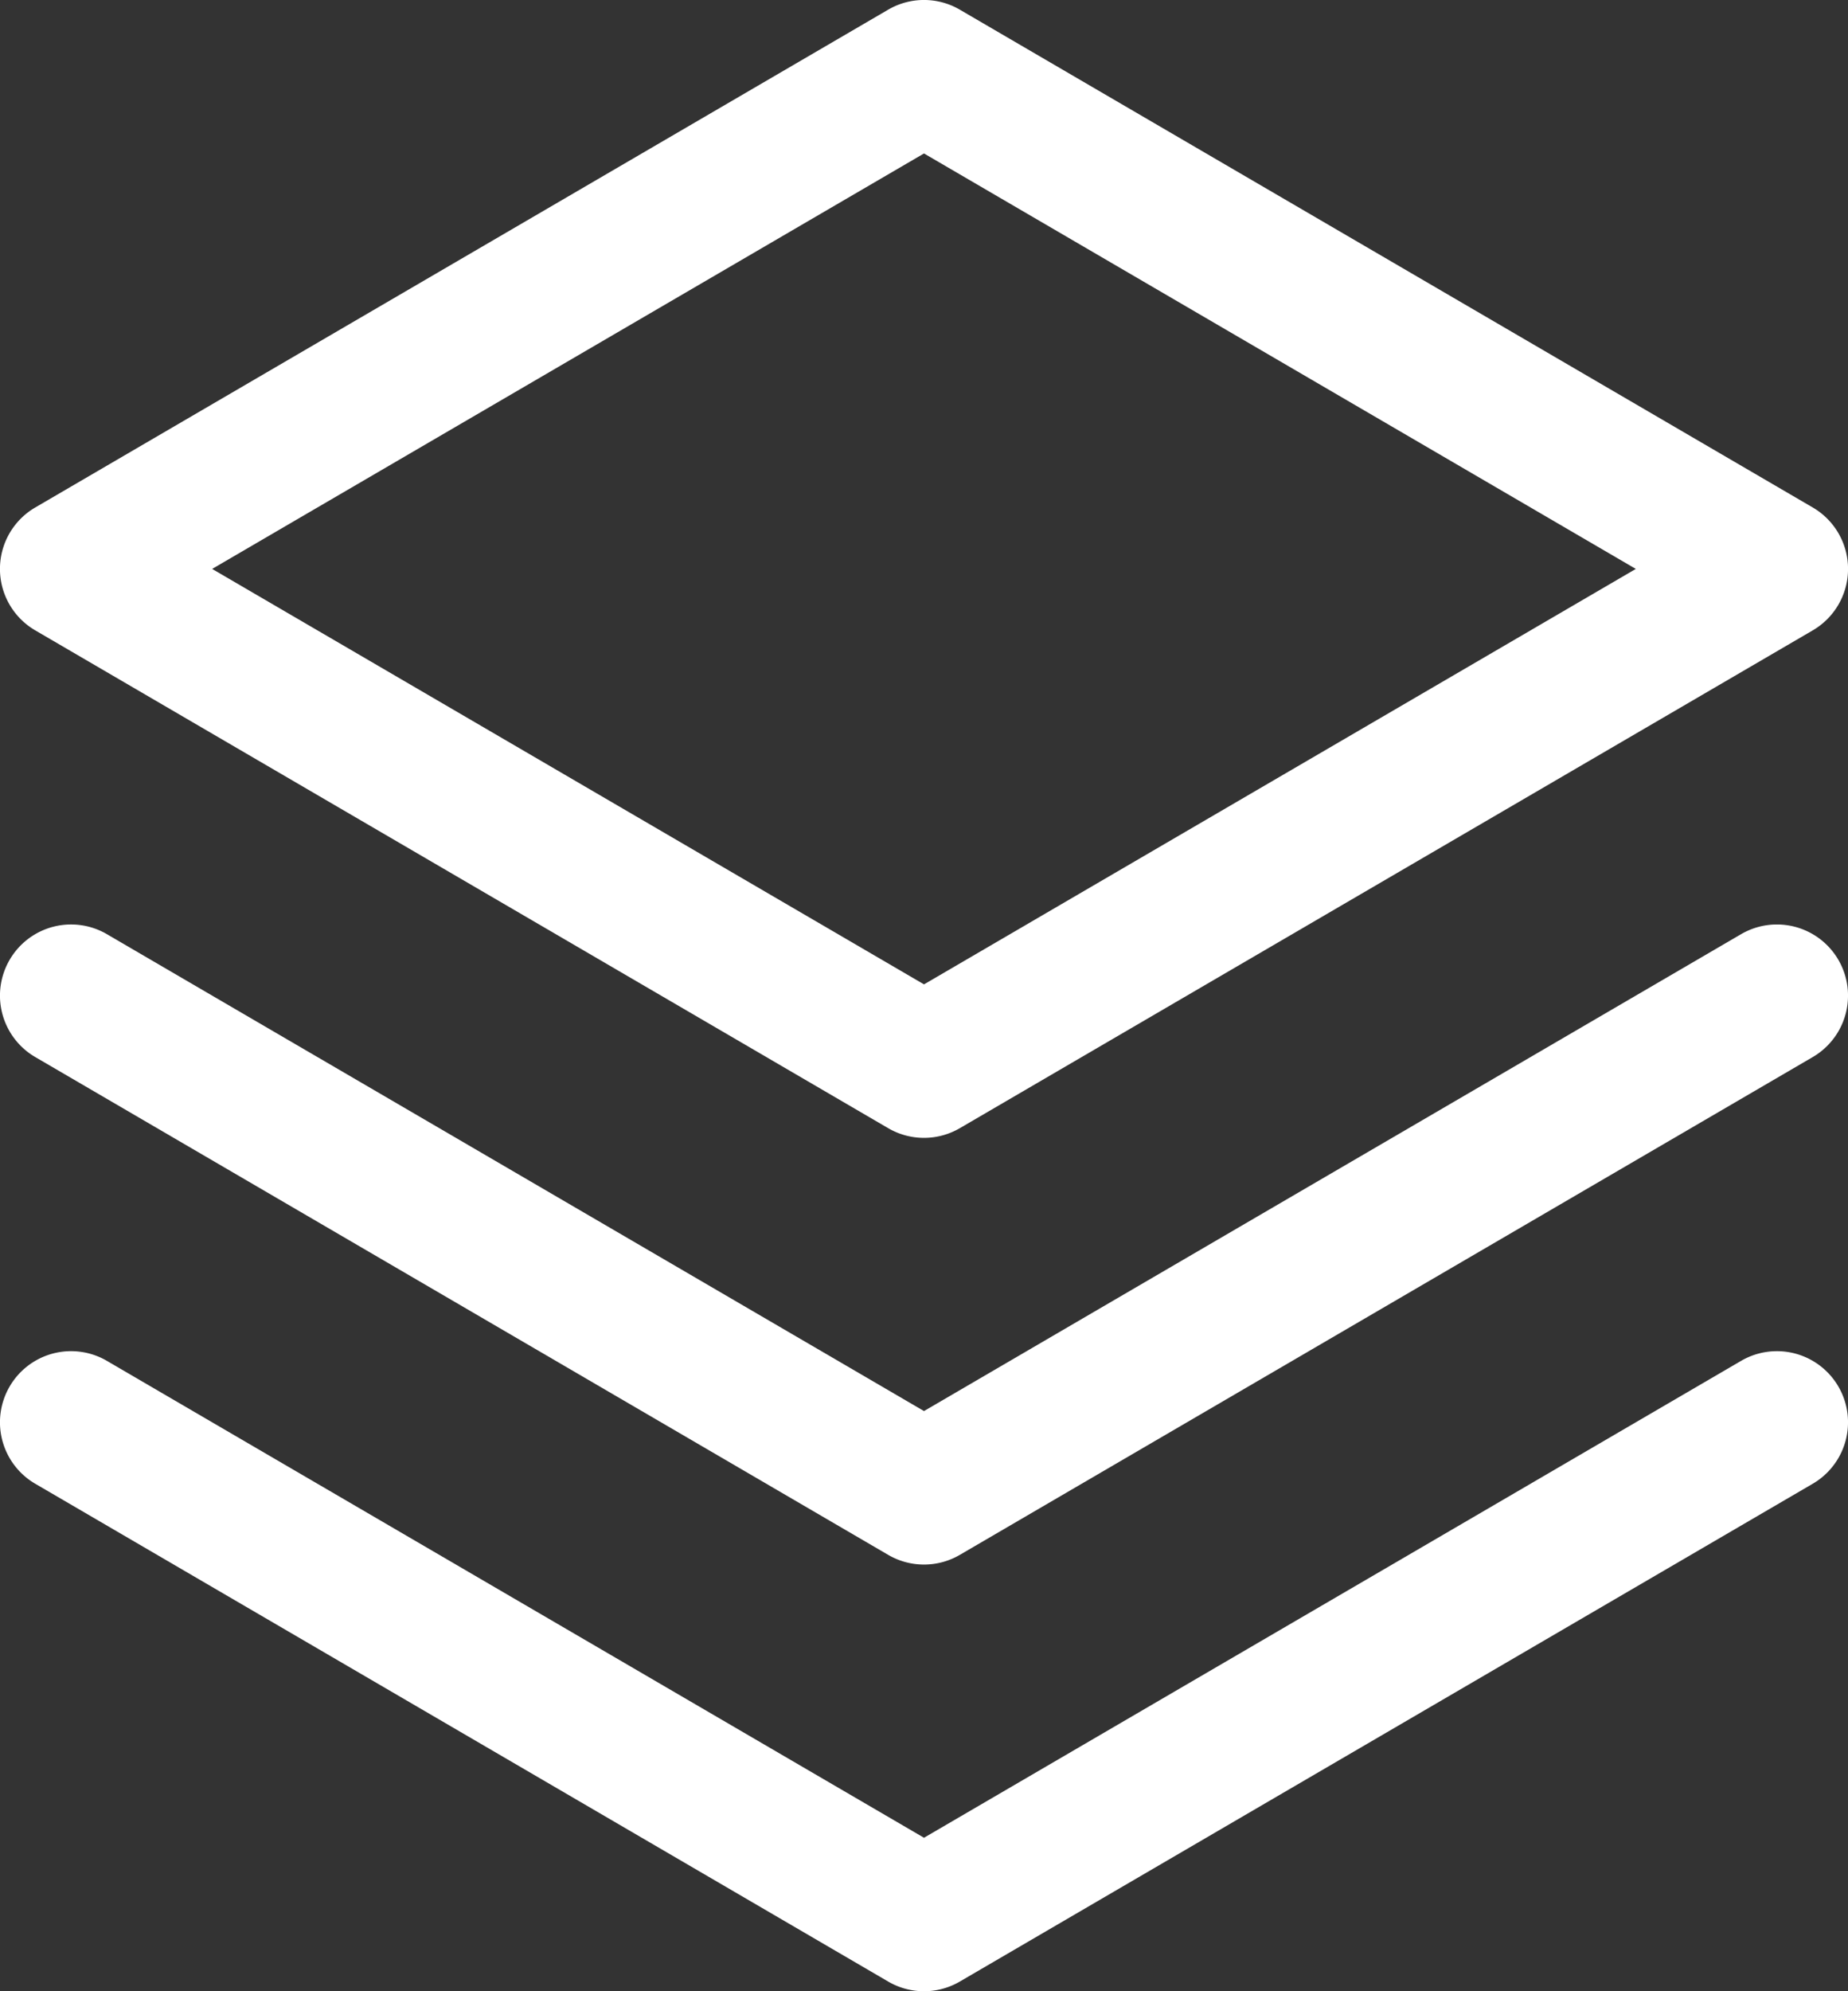 <svg width="26" height="28" fill="none" xmlns="http://www.w3.org/2000/svg"><rect width="100%" height="100%" fill="#333333" stroke="none"/><path fill="#fff" fill-rule="evenodd" clip-rule="evenodd" d="M.136 19.496a1 1 0 0 1 1.368-.36L13 25.842l11.496-6.706a1 1 0 1 1 1.008 1.728l-12 7a1 1 0 0 1-1.008 0l-12-7a1 1 0 0 1-.36-1.368z"/><path fill="#fff" fill-rule="evenodd" clip-rule="evenodd" d="M.136 13.496a1 1 0 0 1 1.368-.36L13 19.842l11.496-6.706a1 1 0 1 1 1.008 1.728l-12 7a1 1 0 0 1-1.008 0l-12-7a1 1 0 0 1-.36-1.368z"/><path fill="#fff" fill-rule="evenodd" clip-rule="evenodd" d="M12.496.136a1 1 0 0 1 1.008 0l12 7a1 1 0 0 1 0 1.728l-12 7a1 1 0 0 1-1.008 0l-12-7a1 1 0 0 1 0-1.728l12-7zM2.985 8 13 13.842 23.015 8 13 2.158 2.985 8z"/></svg>